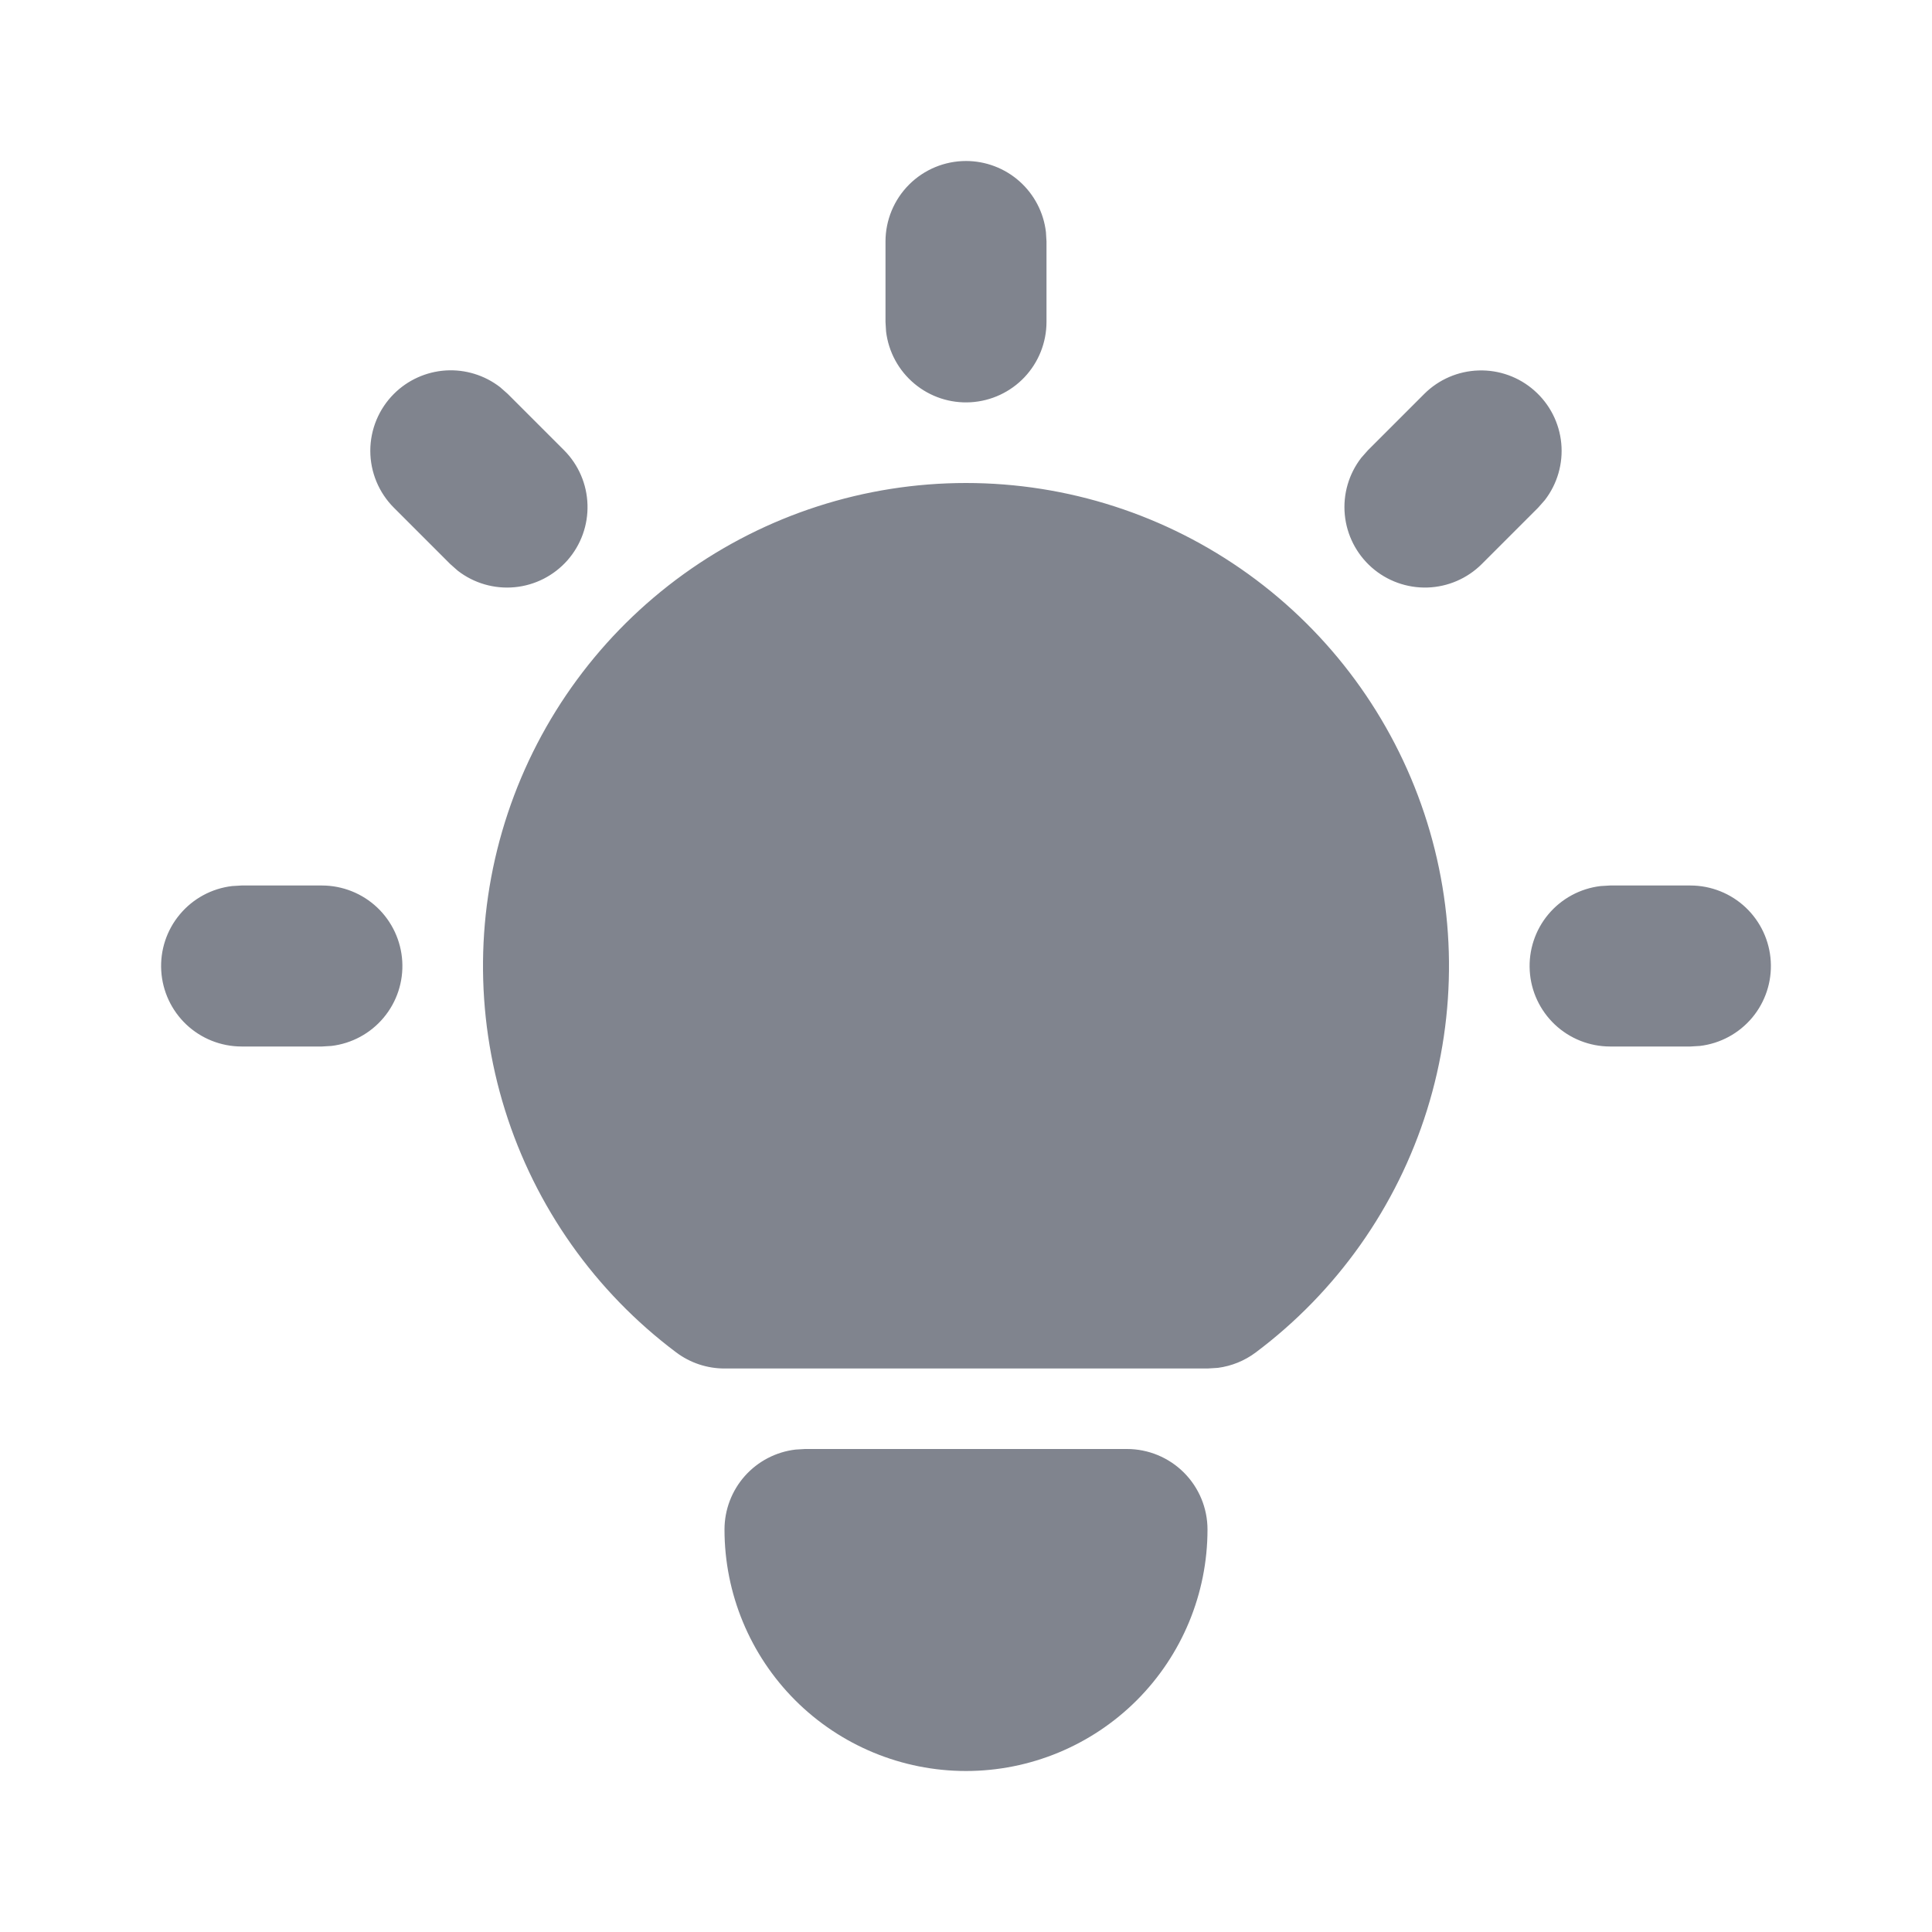 <svg width="48" height="48" viewBox="0 0 48 48" fill="none" xmlns="http://www.w3.org/2000/svg">
<g id="tabler:bulb-filled" clip-path="url(#clip0_26_377)">
<g id="Group">
<path id="Vector" d="M8 22C8.51 22.001 9 22.196 9.371 22.546C9.741 22.896 9.964 23.374 9.994 23.883C10.024 24.392 9.859 24.893 9.531 25.284C9.204 25.675 8.74 25.926 8.234 25.986L8 26H6C5.49 25.999 5 25.804 4.629 25.454C4.259 25.104 4.036 24.626 4.006 24.117C3.976 23.608 4.141 23.107 4.469 22.716C4.796 22.325 5.26 22.074 5.766 22.014L6 22H8ZM24 4C24.49 4 24.963 4.18 25.329 4.505C25.695 4.831 25.929 5.279 25.986 5.766L26 6V8C25.999 8.51 25.804 9 25.454 9.371C25.104 9.741 24.626 9.964 24.117 9.994C23.608 10.024 23.107 9.859 22.716 9.531C22.325 9.204 22.074 8.74 22.014 8.234L22 8V6C22 5.47 22.211 4.961 22.586 4.586C22.961 4.211 23.47 4 24 4ZM42 22C42.51 22.001 43 22.196 43.371 22.546C43.741 22.896 43.964 23.374 43.994 23.883C44.024 24.392 43.859 24.893 43.532 25.284C43.204 25.675 42.74 25.926 42.234 25.986L42 26H40C39.49 25.999 39 25.804 38.629 25.454C38.259 25.104 38.035 24.626 38.006 24.117C37.976 23.608 38.141 23.107 38.468 22.716C38.796 22.325 39.26 22.074 39.766 22.014L40 22H42ZM9.786 9.786C10.13 9.442 10.589 9.235 11.075 9.204C11.561 9.174 12.041 9.322 12.426 9.62L12.614 9.786L14.014 11.186C14.373 11.546 14.581 12.029 14.596 12.537C14.612 13.045 14.434 13.539 14.098 13.921C13.761 14.302 13.293 14.541 12.787 14.589C12.281 14.637 11.776 14.491 11.374 14.18L11.186 14.014L9.786 12.614C9.411 12.239 9.2 11.73 9.2 11.2C9.2 10.67 9.411 10.161 9.786 9.786ZM35.386 9.786C35.746 9.427 36.229 9.219 36.737 9.204C37.245 9.188 37.739 9.366 38.12 9.703C38.502 10.039 38.741 10.507 38.789 11.013C38.837 11.519 38.691 12.024 38.38 12.426L38.214 12.614L36.814 14.014C36.454 14.373 35.971 14.581 35.463 14.597C34.955 14.612 34.461 14.434 34.079 14.098C33.698 13.761 33.459 13.293 33.411 12.787C33.363 12.281 33.509 11.776 33.82 11.374L33.986 11.186L35.386 9.786ZM28 36C28.53 36 29.039 36.211 29.414 36.586C29.789 36.961 30 37.47 30 38C30 39.591 29.368 41.117 28.243 42.243C27.117 43.368 25.591 44 24 44C22.409 44 20.883 43.368 19.757 42.243C18.632 41.117 18 39.591 18 38C18 37.51 18.18 37.037 18.505 36.671C18.831 36.305 19.279 36.071 19.766 36.014L20 36H28ZM24 12C26.519 12 28.973 12.792 31.017 14.265C33.06 15.738 34.588 17.816 35.384 20.205C36.181 22.595 36.205 25.174 35.454 27.578C34.703 29.982 33.215 32.089 31.2 33.6C30.924 33.807 30.6 33.939 30.258 33.984L30 34H18C17.567 34 17.146 33.86 16.8 33.6C14.785 32.089 13.297 29.982 12.546 27.578C11.795 25.174 11.819 22.595 12.616 20.205C13.412 17.816 14.94 15.738 16.983 14.265C19.027 12.792 21.481 12 24 12Z" fill="#80848E"/>
</g>
</g>
<defs>
<clipPath id="clip0_26_377">
<rect width="48" height="48" fill="white"/>
</clipPath>
</defs>
</svg>
